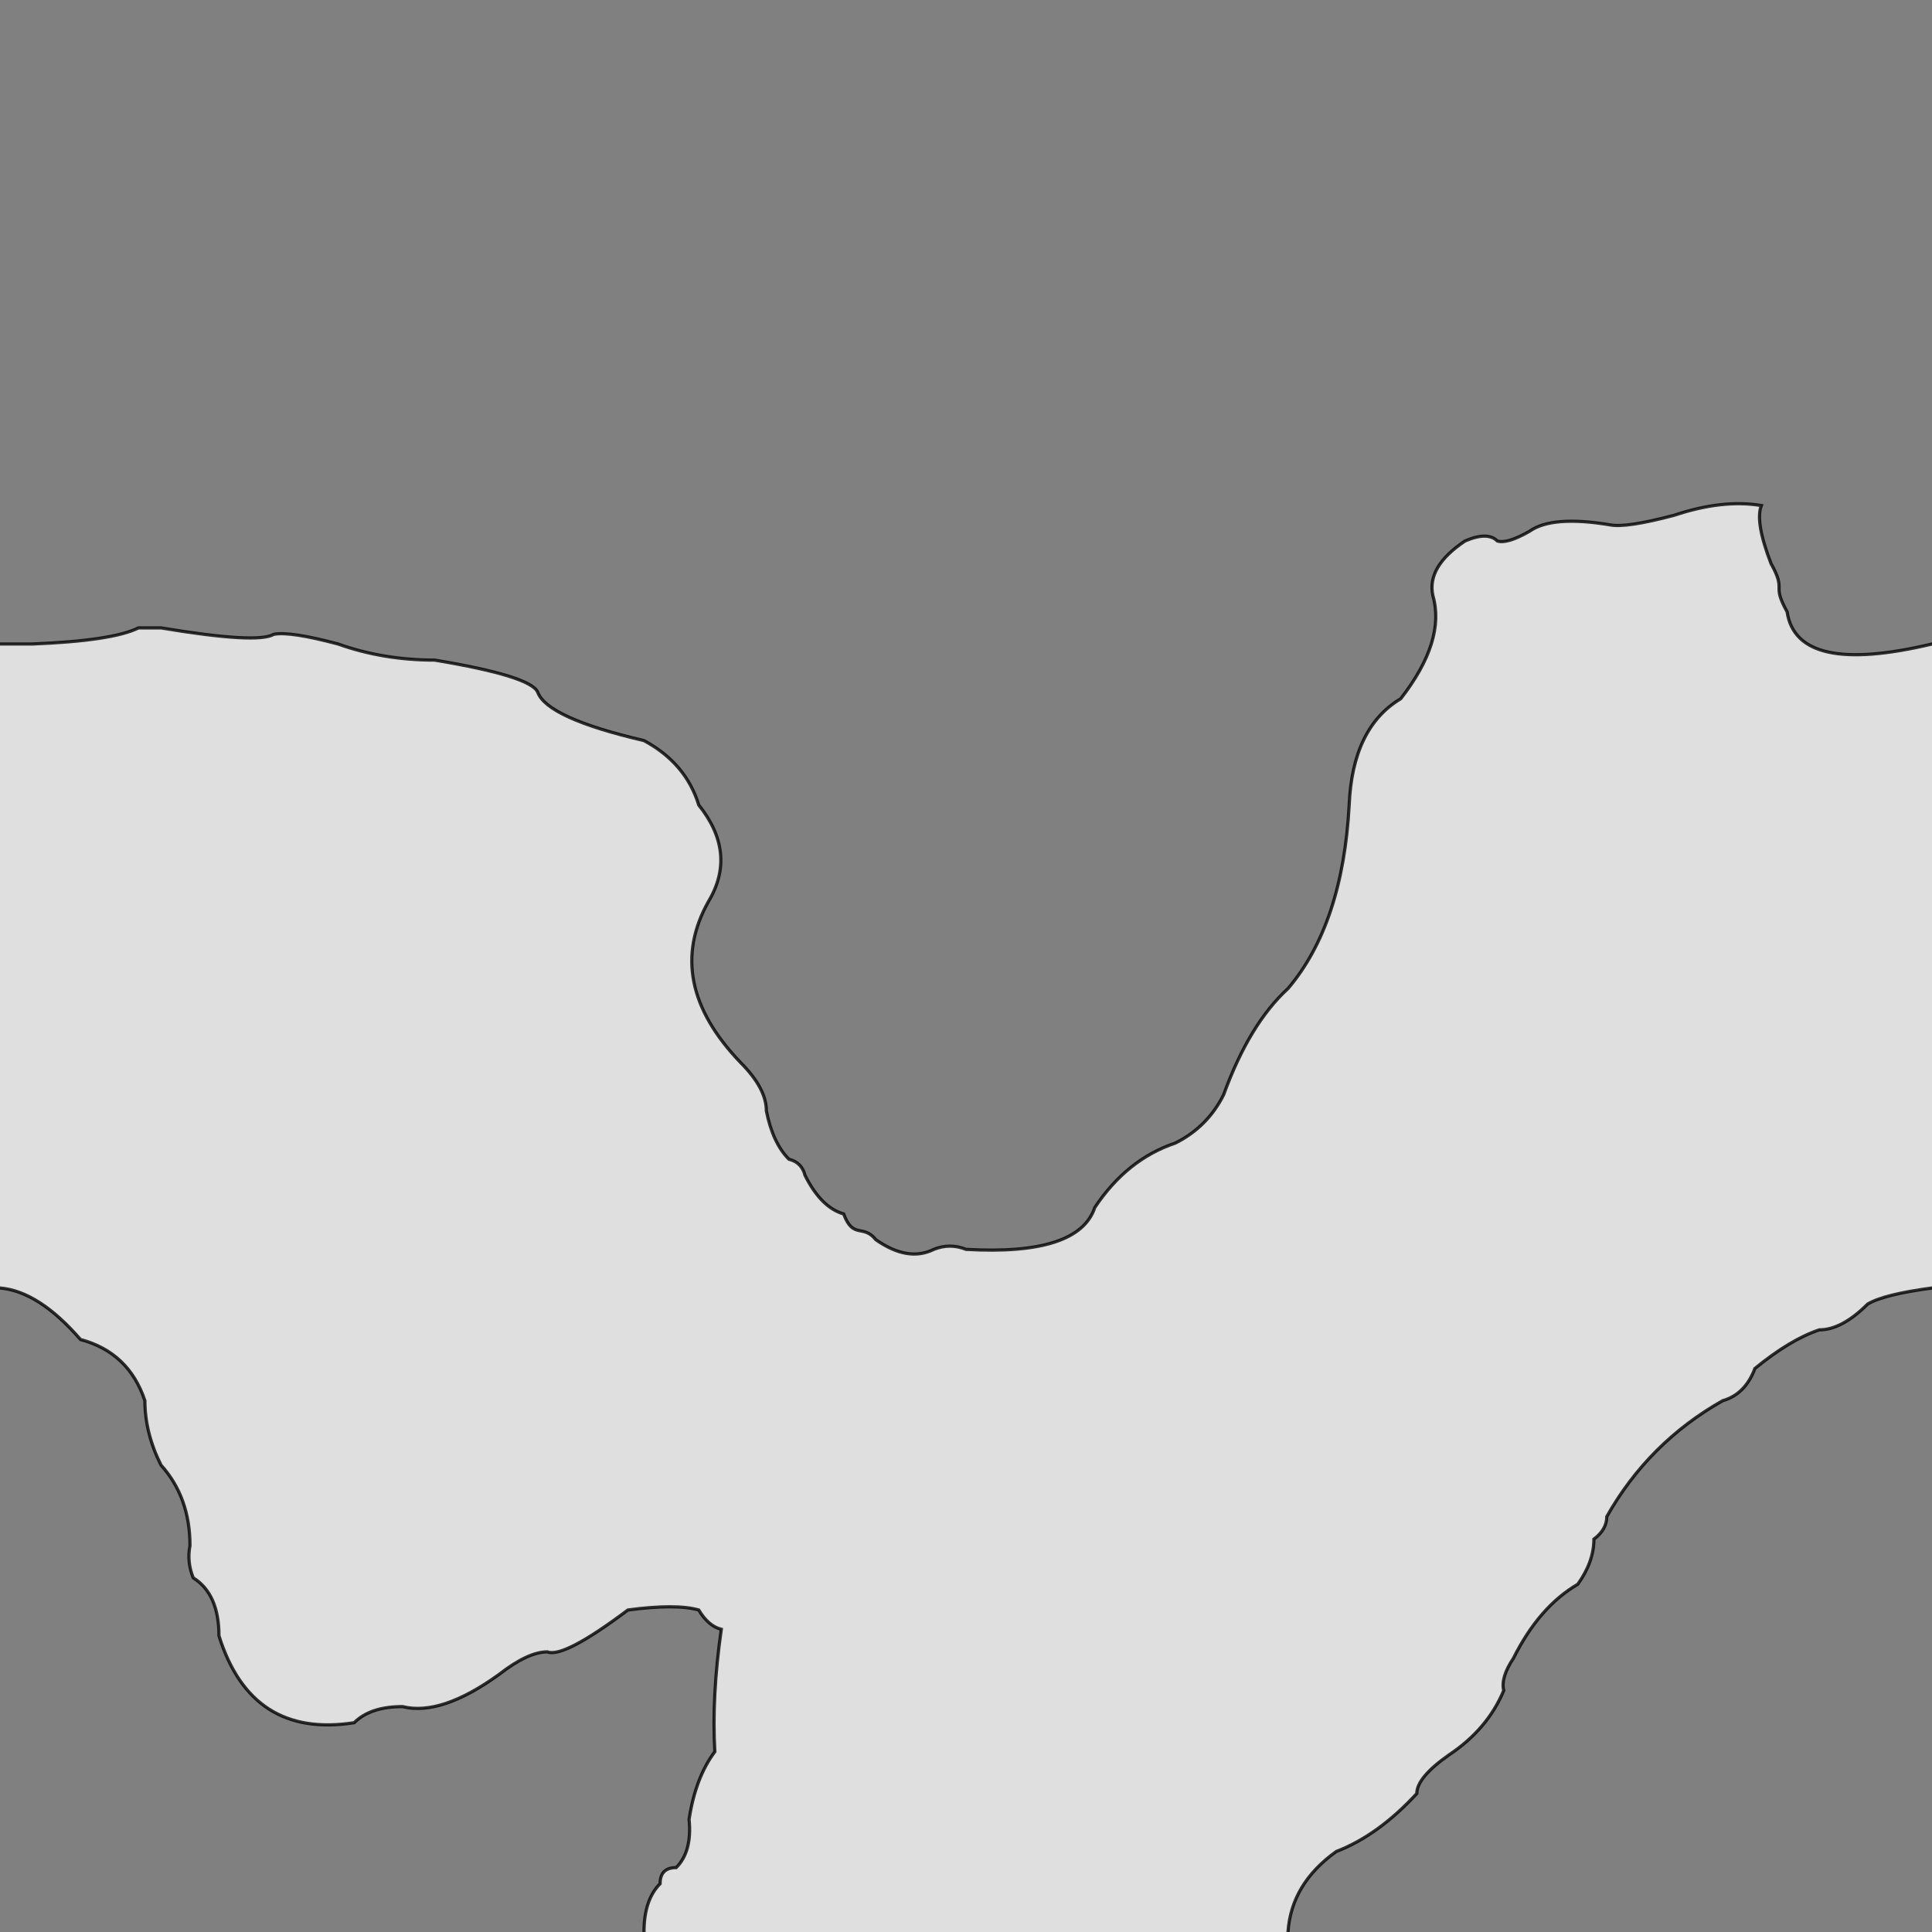 <svg xmlns="http://www.w3.org/2000/svg" viewBox="0 0 600 600">
	<rect x="0" y="0" width="600" height="600" fill="#808080" stroke="none"/>
	<path style="fill:white;fill-opacity:0.75;stroke:black;stroke-width:1px;stroke-opacity:0.8" d="M-5,200 h15 Q35,199 43,195 h7 Q80,200 85,197 90,196 105,200 119,205 135,205 165,210 167,215 170,223 200,230 213,237 217,250 229,265 220,280 206,305 230,330 238,338 238,345 240,355 245,360 249,361 250,365 255,375 262,377 C265,385 268,380 272,385 Q282,392 290,388 295,386 300,388 335,390 340,375 350,360 365,355 375,350 380,340 388,318 400,307 417,287 419,250 420,226 435,217 449,199 445,185 443,176 455,168 462,165 465,168 468,169 475,165 482,160 500,163 505,164 520,160 535,155 547,157 545,162 550,175 C555,184 550,181 555,190 Q558,210 600,200 h5 v200 h-5 Q585,402 580,405 572,413 565,413 556,416 545,425 542,433 535,435 512,448 499,471 499,475 495,478 495,485 490,492 478,499 470,515 466,521 467,525 462,537 450,545 440,552 440,557 428,570 415,575 401,585 400,600 v5 h-200 v-5 Q200,590 205,585 205,580 210,580 215,575 214,565 216,552 222,544 221,527 224,506 220,505 217,500 210,498 195,500 175,515 170,513 164,513 155,520 137,533 125,530 115,530 110,535 78,540 68,508 68,495 60,490 58,485 59,480 59,465 50,455 45,445 45,435 40,420 25,416 12,401 0,400 h-5 Z"/>
</svg>
